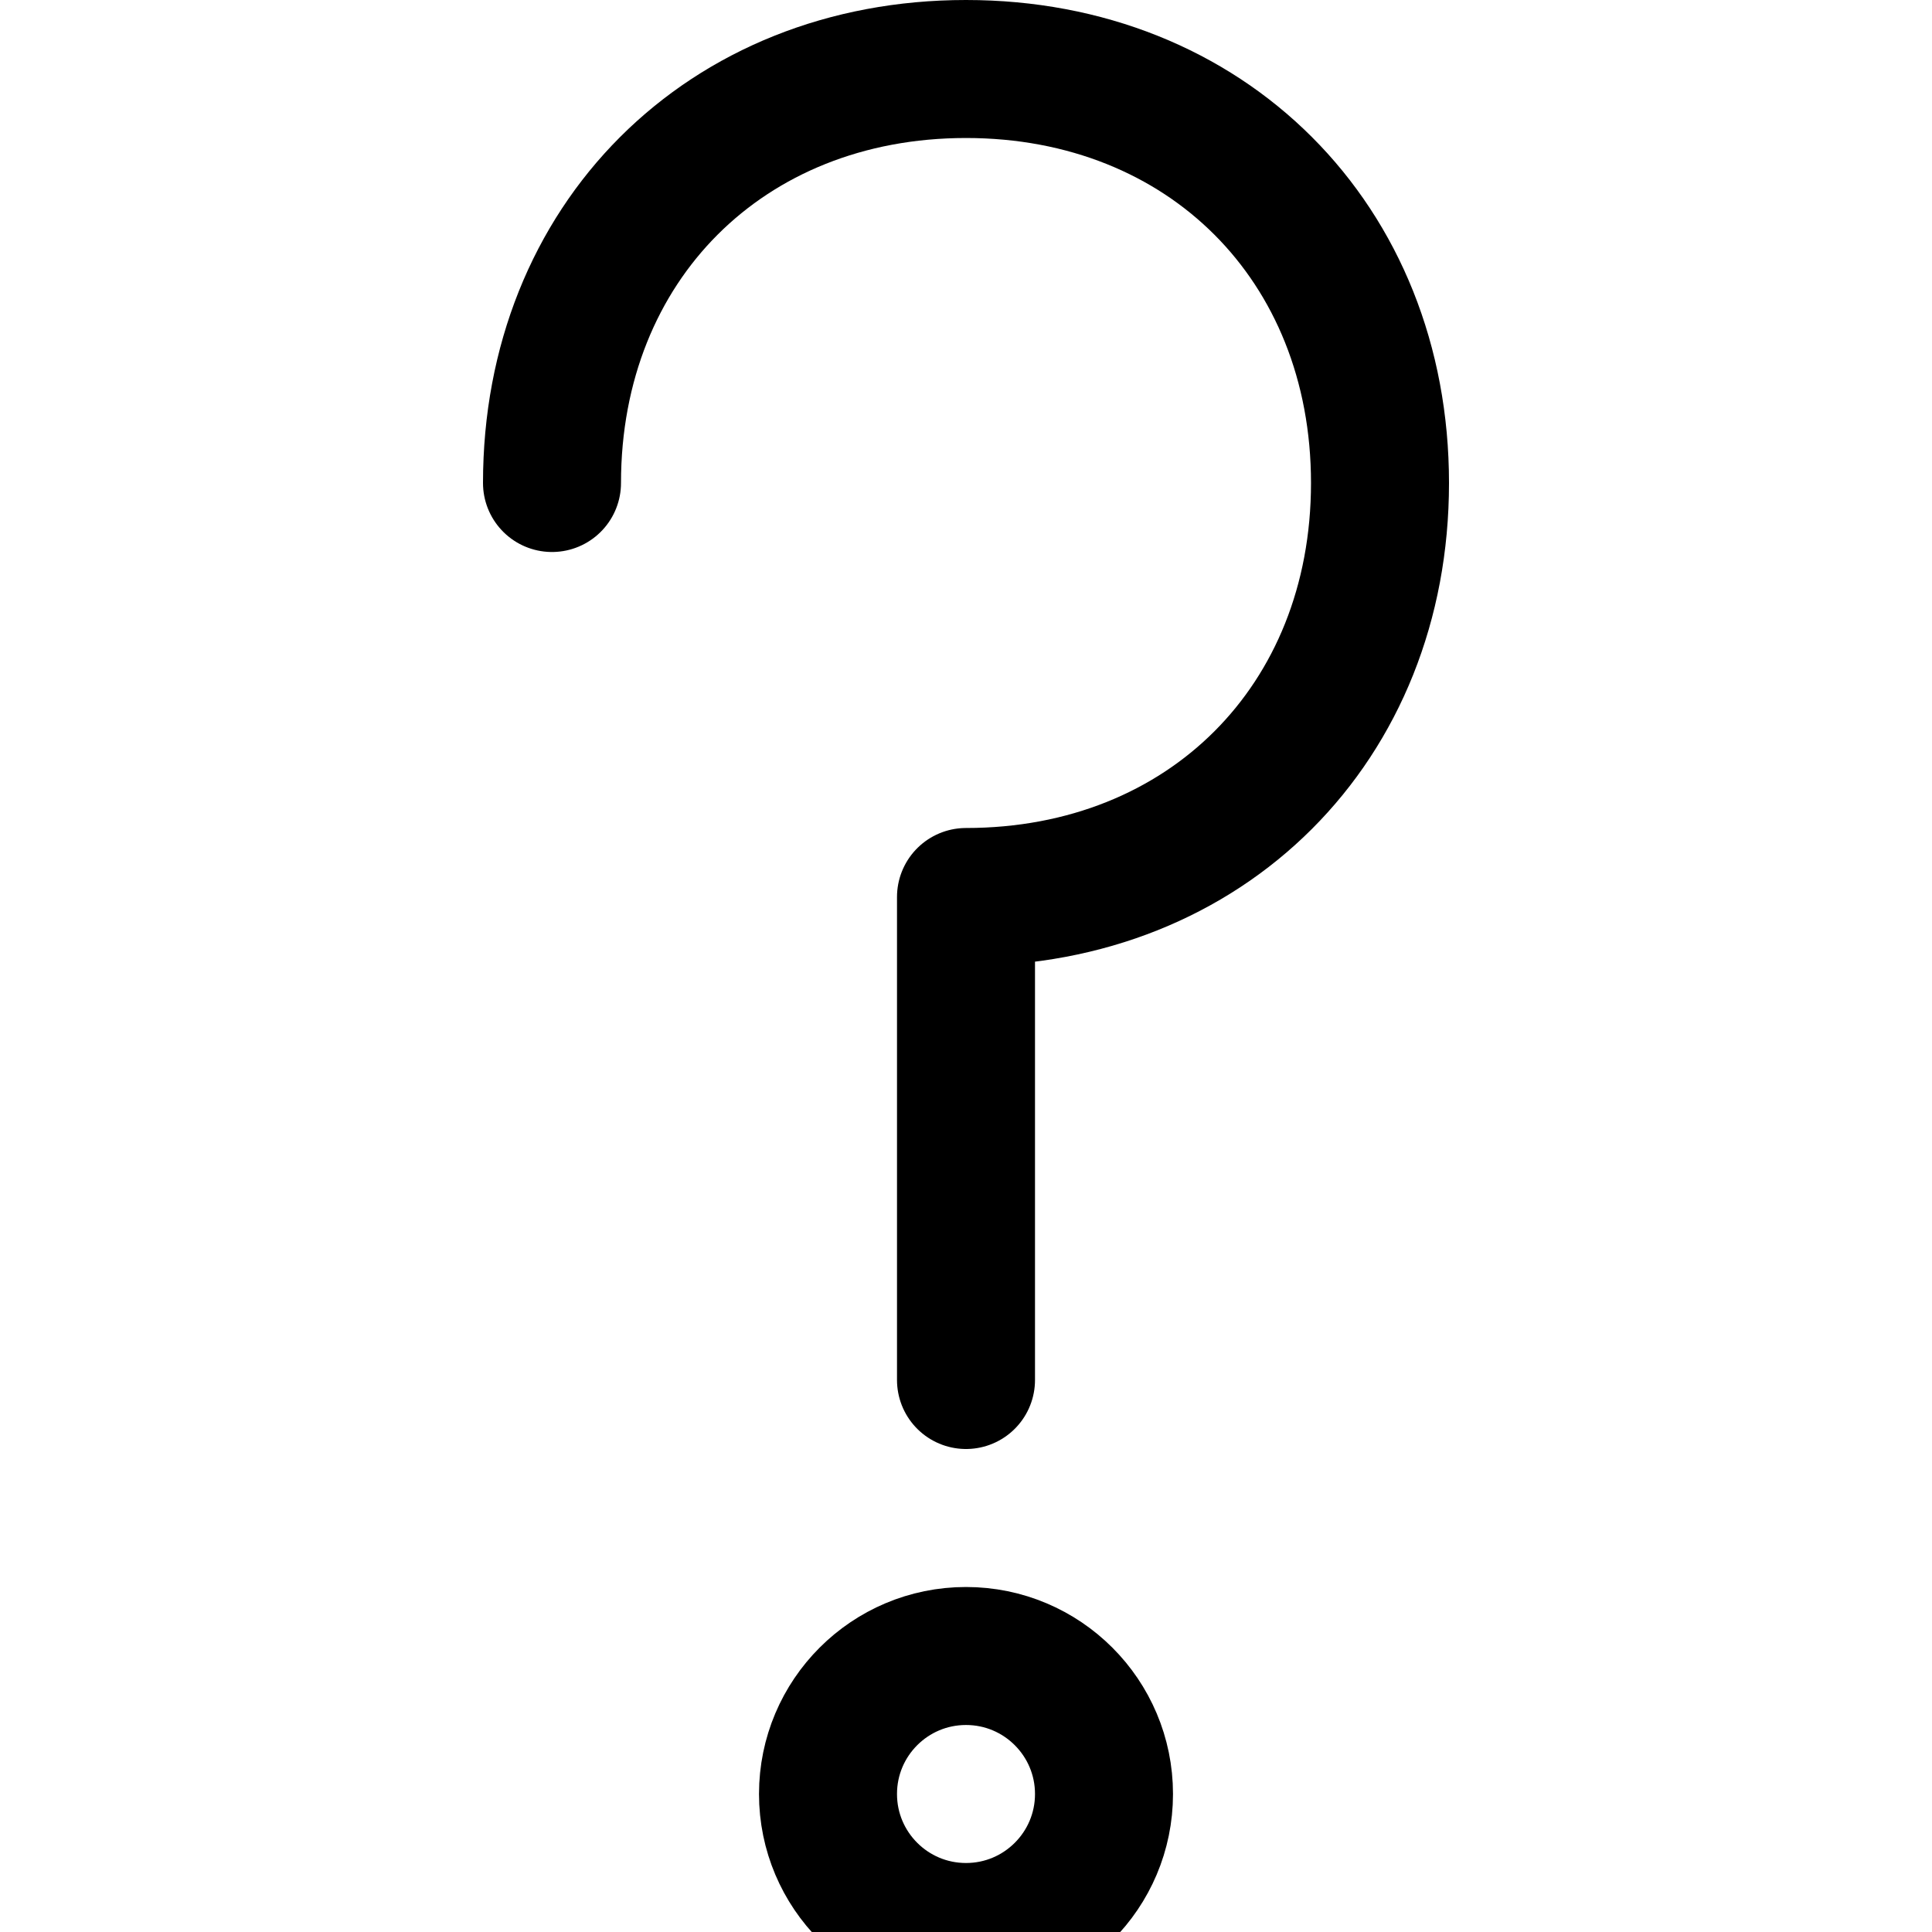 <svg xmlns="http://www.w3.org/2000/svg" width="14" height="14" viewBox="0 0 14 14"><g fill="none" fill-rule="evenodd" stroke="#000" stroke-linecap="round" stroke-linejoin="round" transform="translate(4 .5)"><path d="M0,3 C0,1.258 1.258,0 3,0 C4.742,0 6,1.258 6,3 C6,4.742 4.742,6 3,6 L3,9.5"/><circle cx="3" cy="12.5" r="1"/></g></svg>